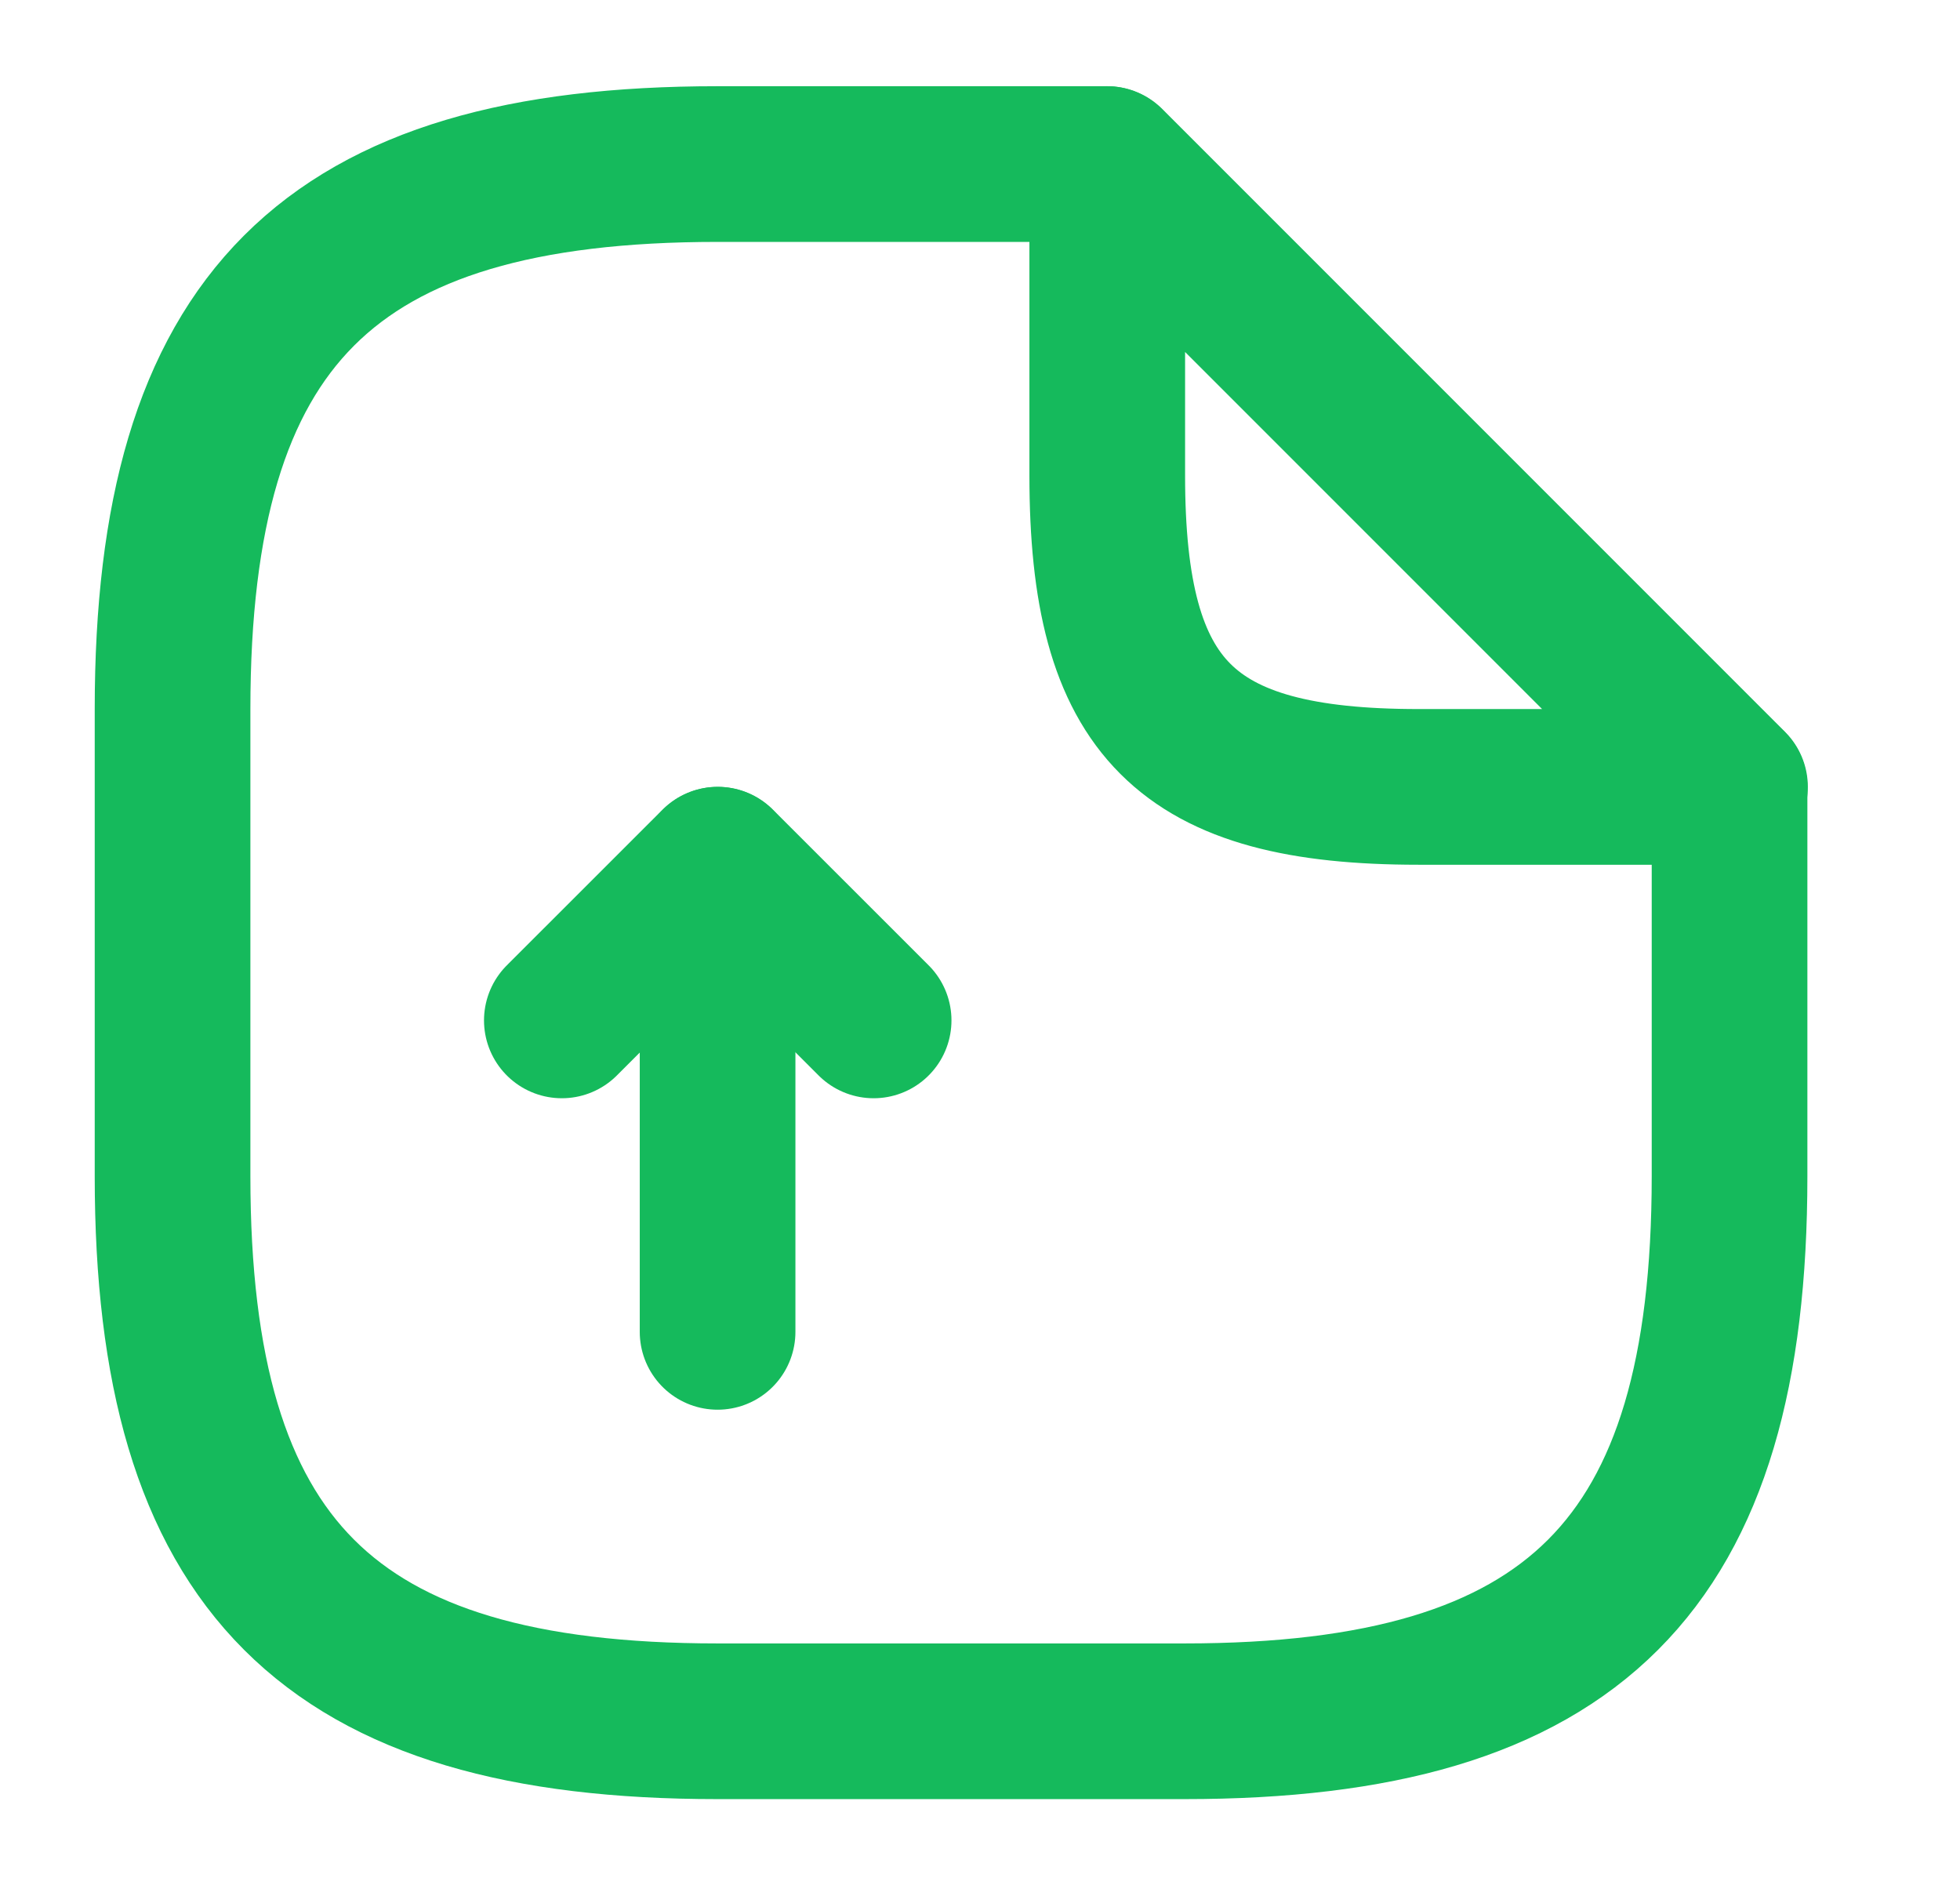<svg width="26" height="25" viewBox="0 0 26 25" fill="none" xmlns="http://www.w3.org/2000/svg">
<path d="M9.519 17.665V11.469L7.453 13.534" stroke="#15BA5C" stroke-width="2.065" stroke-linecap="round" stroke-linejoin="round"/>
<path d="M9.523 11.469L11.589 13.534" stroke="#15BA5C" stroke-width="2.065" stroke-linecap="round" stroke-linejoin="round"/>
<path d="M22.943 10.437V15.601C22.943 20.764 20.878 22.83 15.714 22.83H9.518C4.354 22.83 2.289 20.764 2.289 15.601V9.405C2.289 4.241 4.354 2.176 9.518 2.176H14.681" stroke="#15BA5C" stroke-width="2.065" stroke-linecap="round" stroke-linejoin="round"/>
<path d="M22.949 10.437H18.818C15.72 10.437 14.688 9.405 14.688 6.307V2.176L22.949 10.437Z" stroke="#15BA5C" stroke-width="2.065" stroke-linecap="round" stroke-linejoin="round"/>
</svg>
